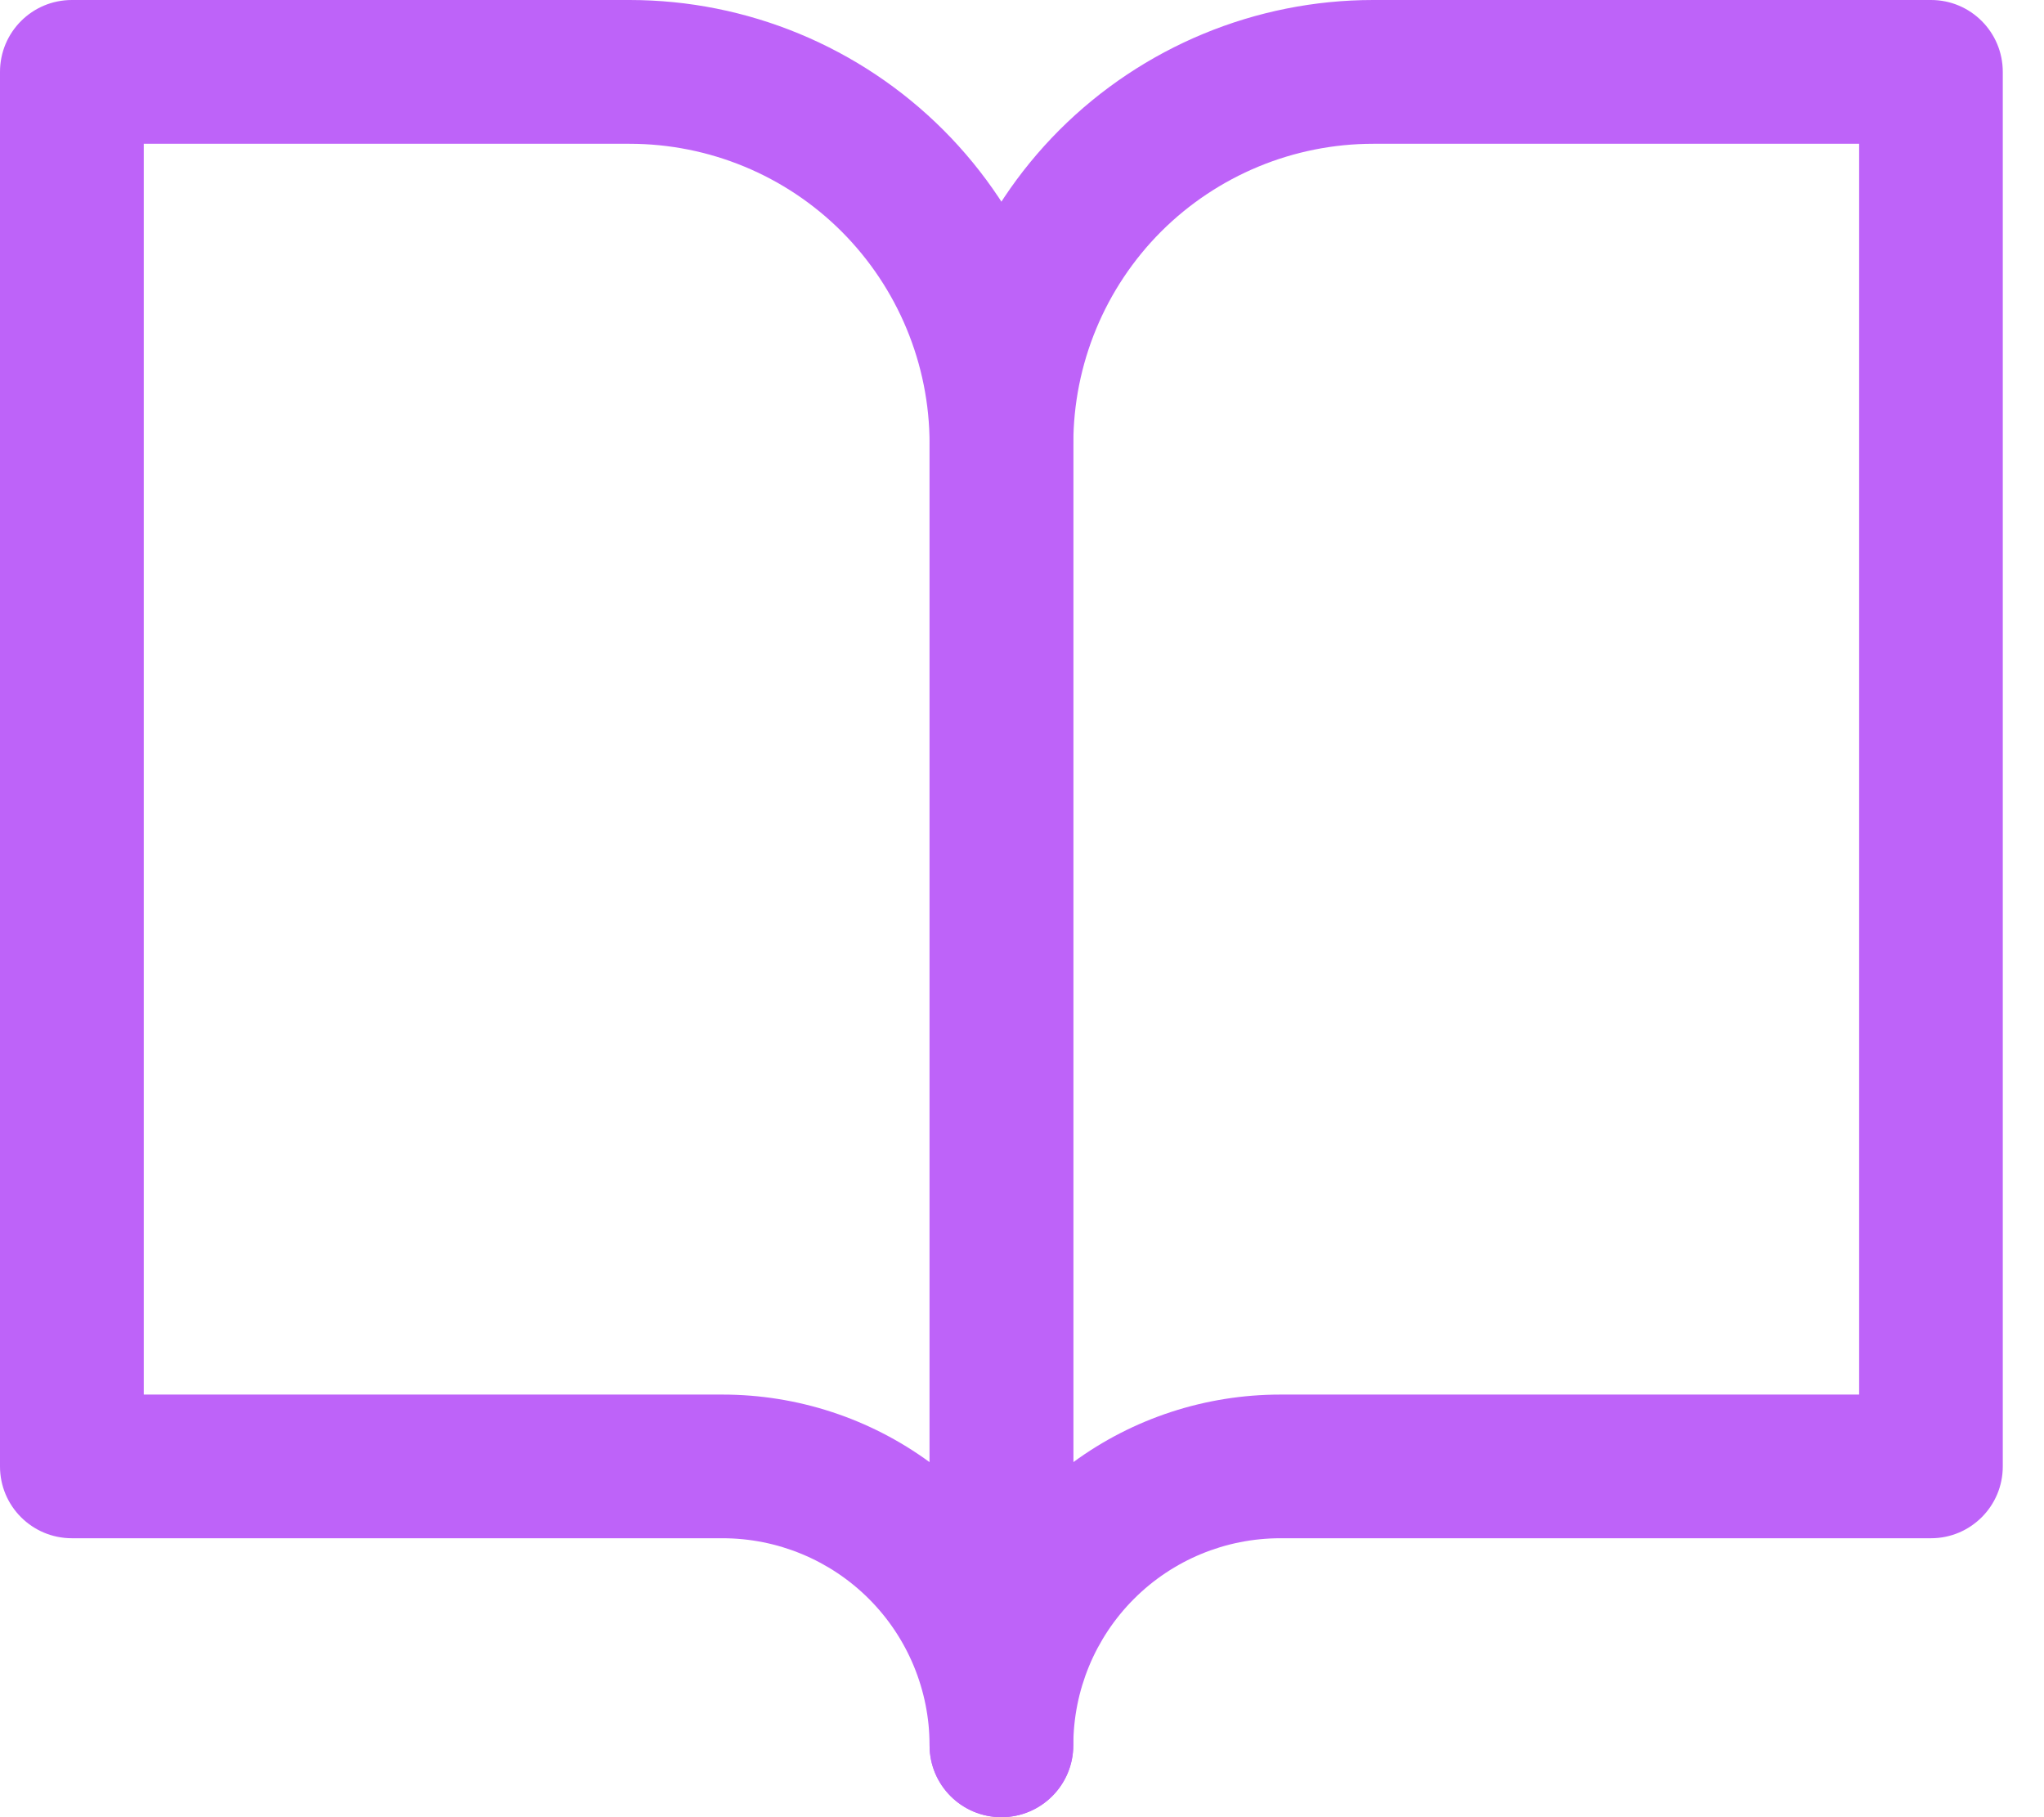 <svg width="18" height="16" viewBox="0 0 18 16" fill="none" xmlns="http://www.w3.org/2000/svg">
<path fill-rule="evenodd" clip-rule="evenodd" d="M0 0.633C0 0.283 0.283 0 0.633 0H5.544C6.581 0 7.574 0.412 8.307 1.144C9.04 1.877 9.451 2.871 9.451 3.907V15.367C9.451 15.717 9.168 16 8.819 16C8.469 16 8.186 15.717 8.186 15.367C8.186 14.884 7.994 14.42 7.652 14.078C7.31 13.736 6.846 13.544 6.363 13.544H0.633C0.283 13.544 0 13.261 0 12.912V0.633ZM8.186 12.874V3.907C8.186 3.207 7.907 2.535 7.412 2.039C6.917 1.544 6.245 1.266 5.544 1.266H1.266V12.279H6.363C7.022 12.279 7.66 12.489 8.186 12.874Z" fill="#BE63F9"/>
<path fill-rule="evenodd" clip-rule="evenodd" d="M9.33 1.144C10.063 0.412 11.057 0 12.093 0H17.005C17.354 0 17.637 0.283 17.637 0.633V12.912C17.637 13.261 17.354 13.544 17.005 13.544H11.275C10.791 13.544 10.328 13.736 9.986 14.078C9.644 14.42 9.452 14.884 9.452 15.367C9.452 15.717 9.168 16 8.819 16C8.469 16 8.186 15.717 8.186 15.367V3.907C8.186 2.871 8.598 1.877 9.33 1.144ZM9.452 12.874C9.977 12.489 10.615 12.279 11.275 12.279H16.372V1.266H12.093C11.393 1.266 10.721 1.544 10.225 2.039C9.73 2.535 9.452 3.207 9.452 3.907V12.874Z" fill="#BE63F9"/>
</svg>
